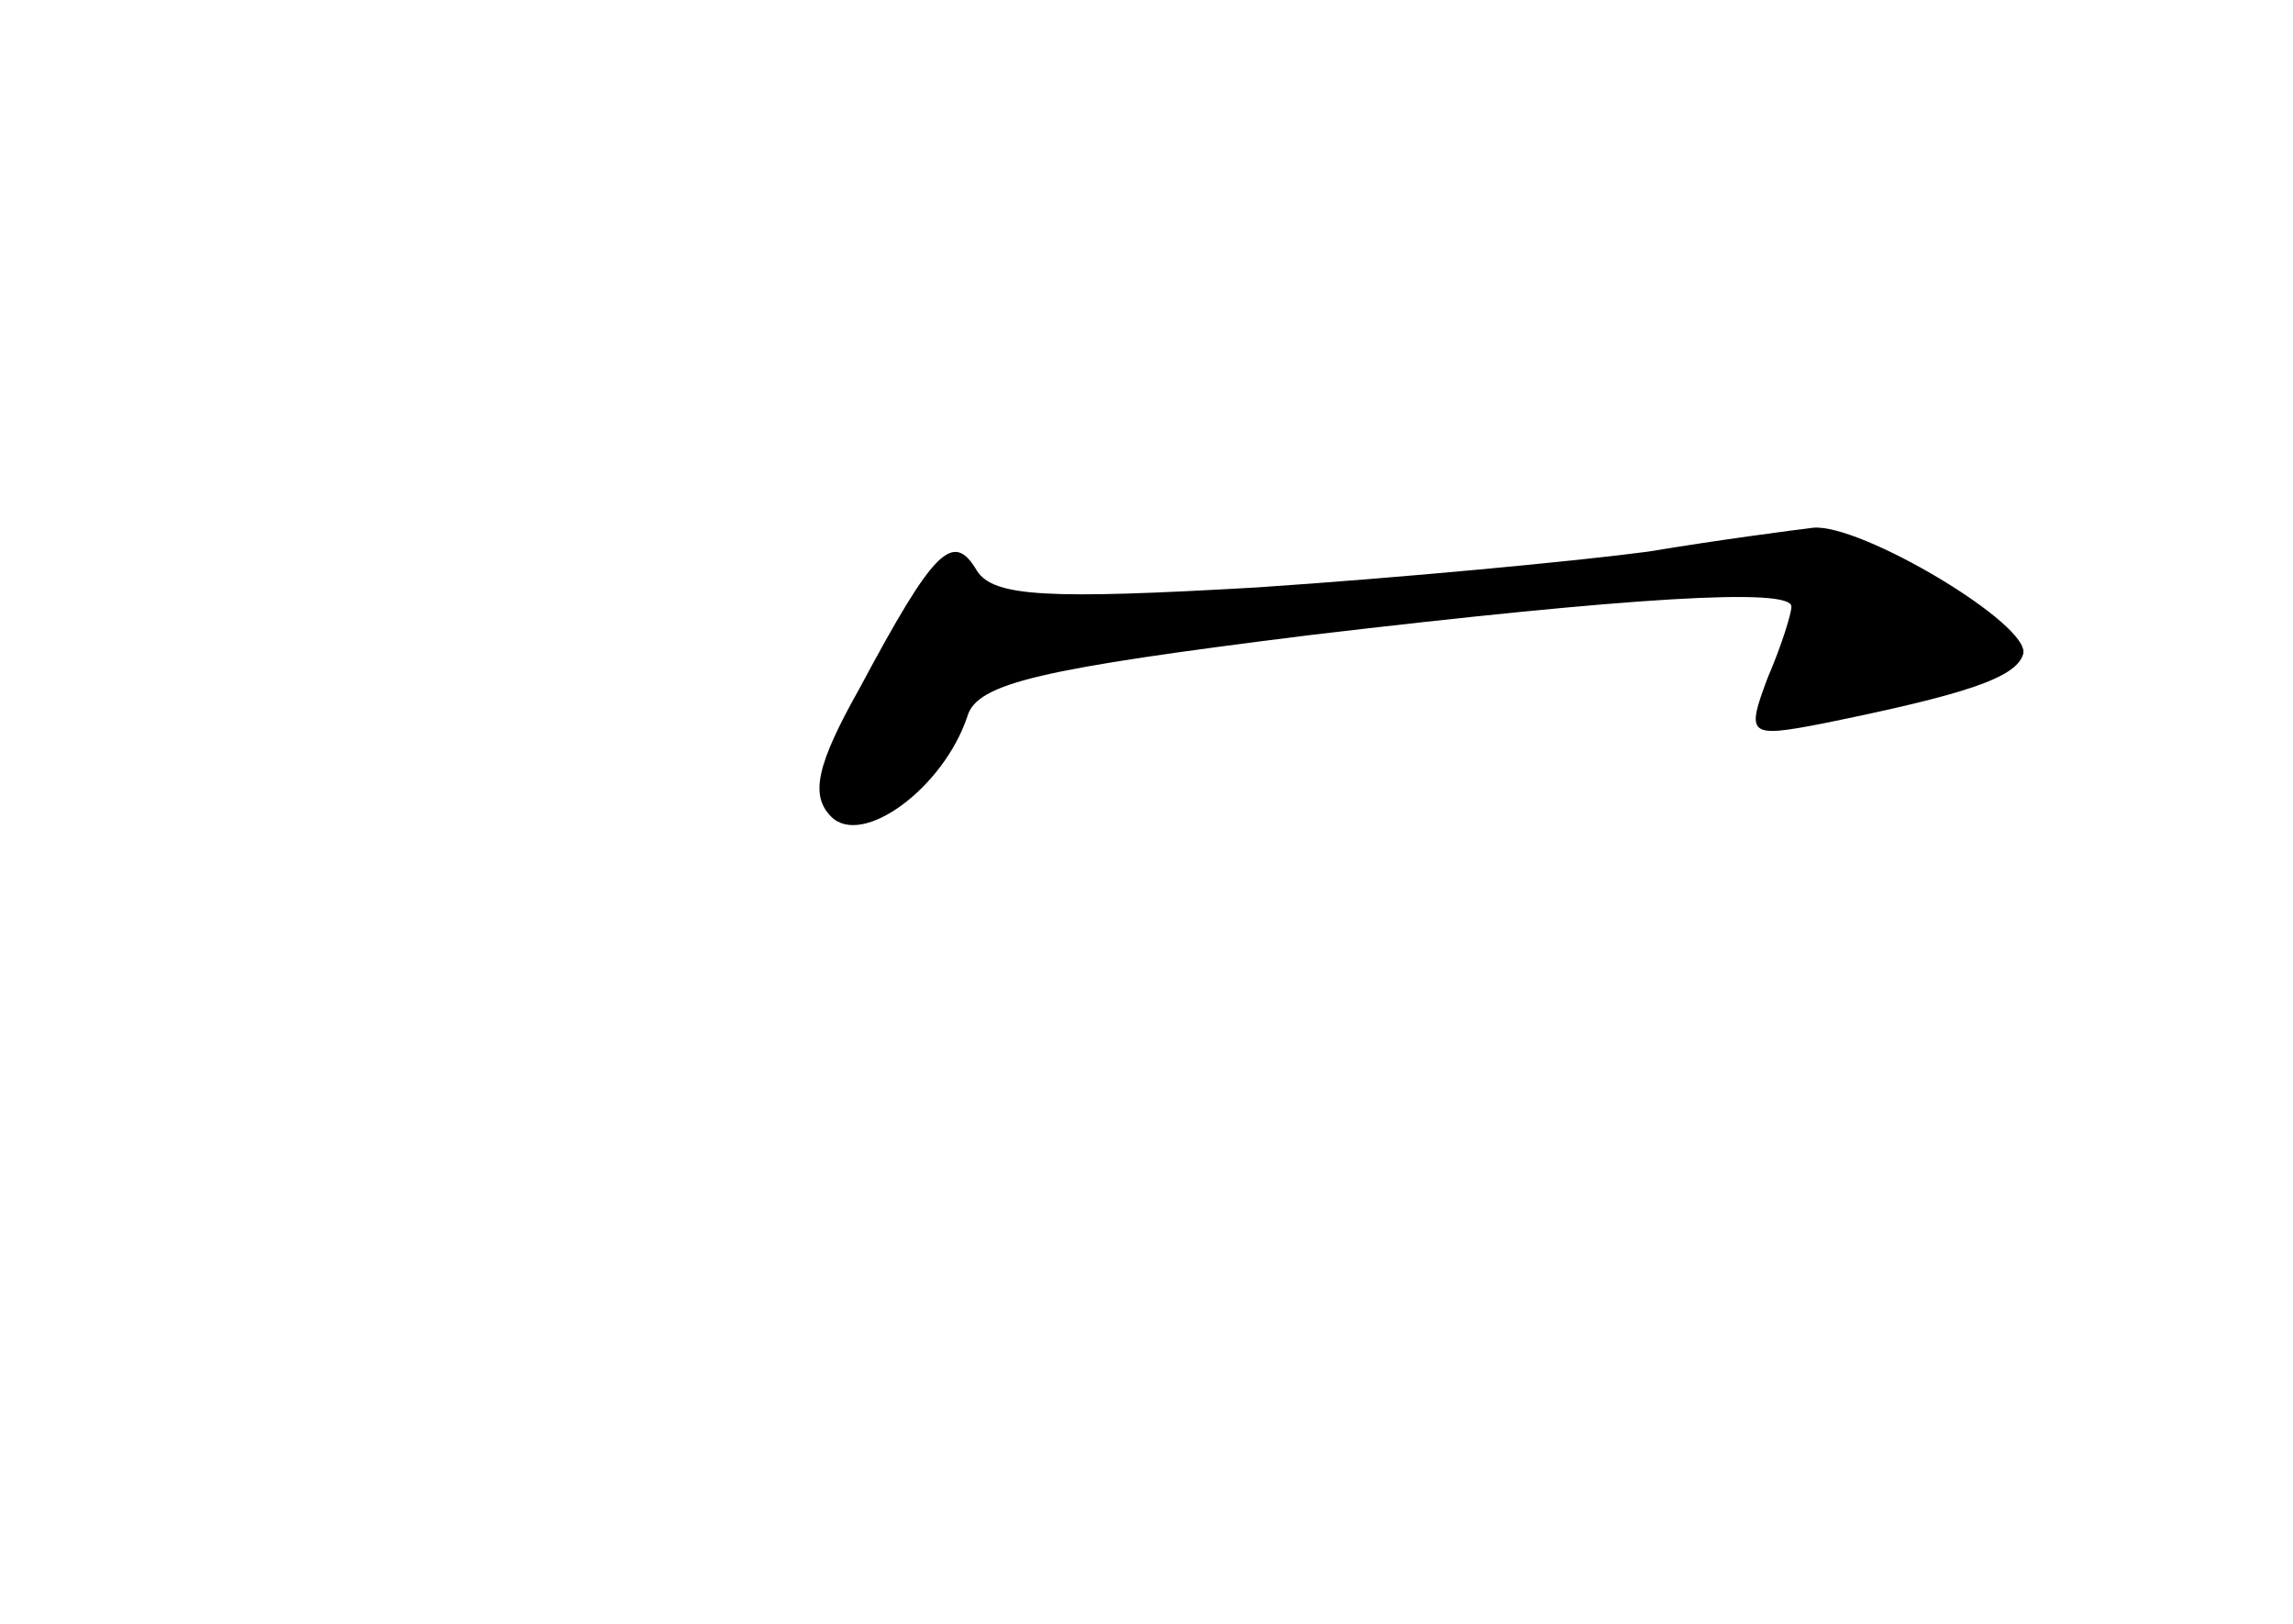 <?xml version="1.0" standalone="no"?>
<!DOCTYPE svg PUBLIC "-//W3C//DTD SVG 20010904//EN"
 "http://www.w3.org/TR/2001/REC-SVG-20010904/DTD/svg10.dtd">
<svg version="1.0" xmlns="http://www.w3.org/2000/svg"
 width="96pt" height="68pt" viewBox="0 0 96 68"
 preserveAspectRatio="xMidYMid meet">
<g transform="translate(0,68) scale(0.1,-0.1)"
fill="#000000" stroke="none">
<path d="M690 449 c-30 -4 -104 -11 -164 -15 -87 -5 -110 -4 -117 7 -10 17
-18 9 -49 -49 -18 -32 -21 -45 -12 -54 13 -13 47 12 57 42 4 14 31 20 143 34
135 16 202 20 202 12 0 -3 -4 -16 -10 -30 -9 -24 -8 -25 23 -19 59 12 81 19
84 29 4 12 -68 55 -88 53 -8 -1 -39 -5 -69 -10z"/>
</g>
</svg>
